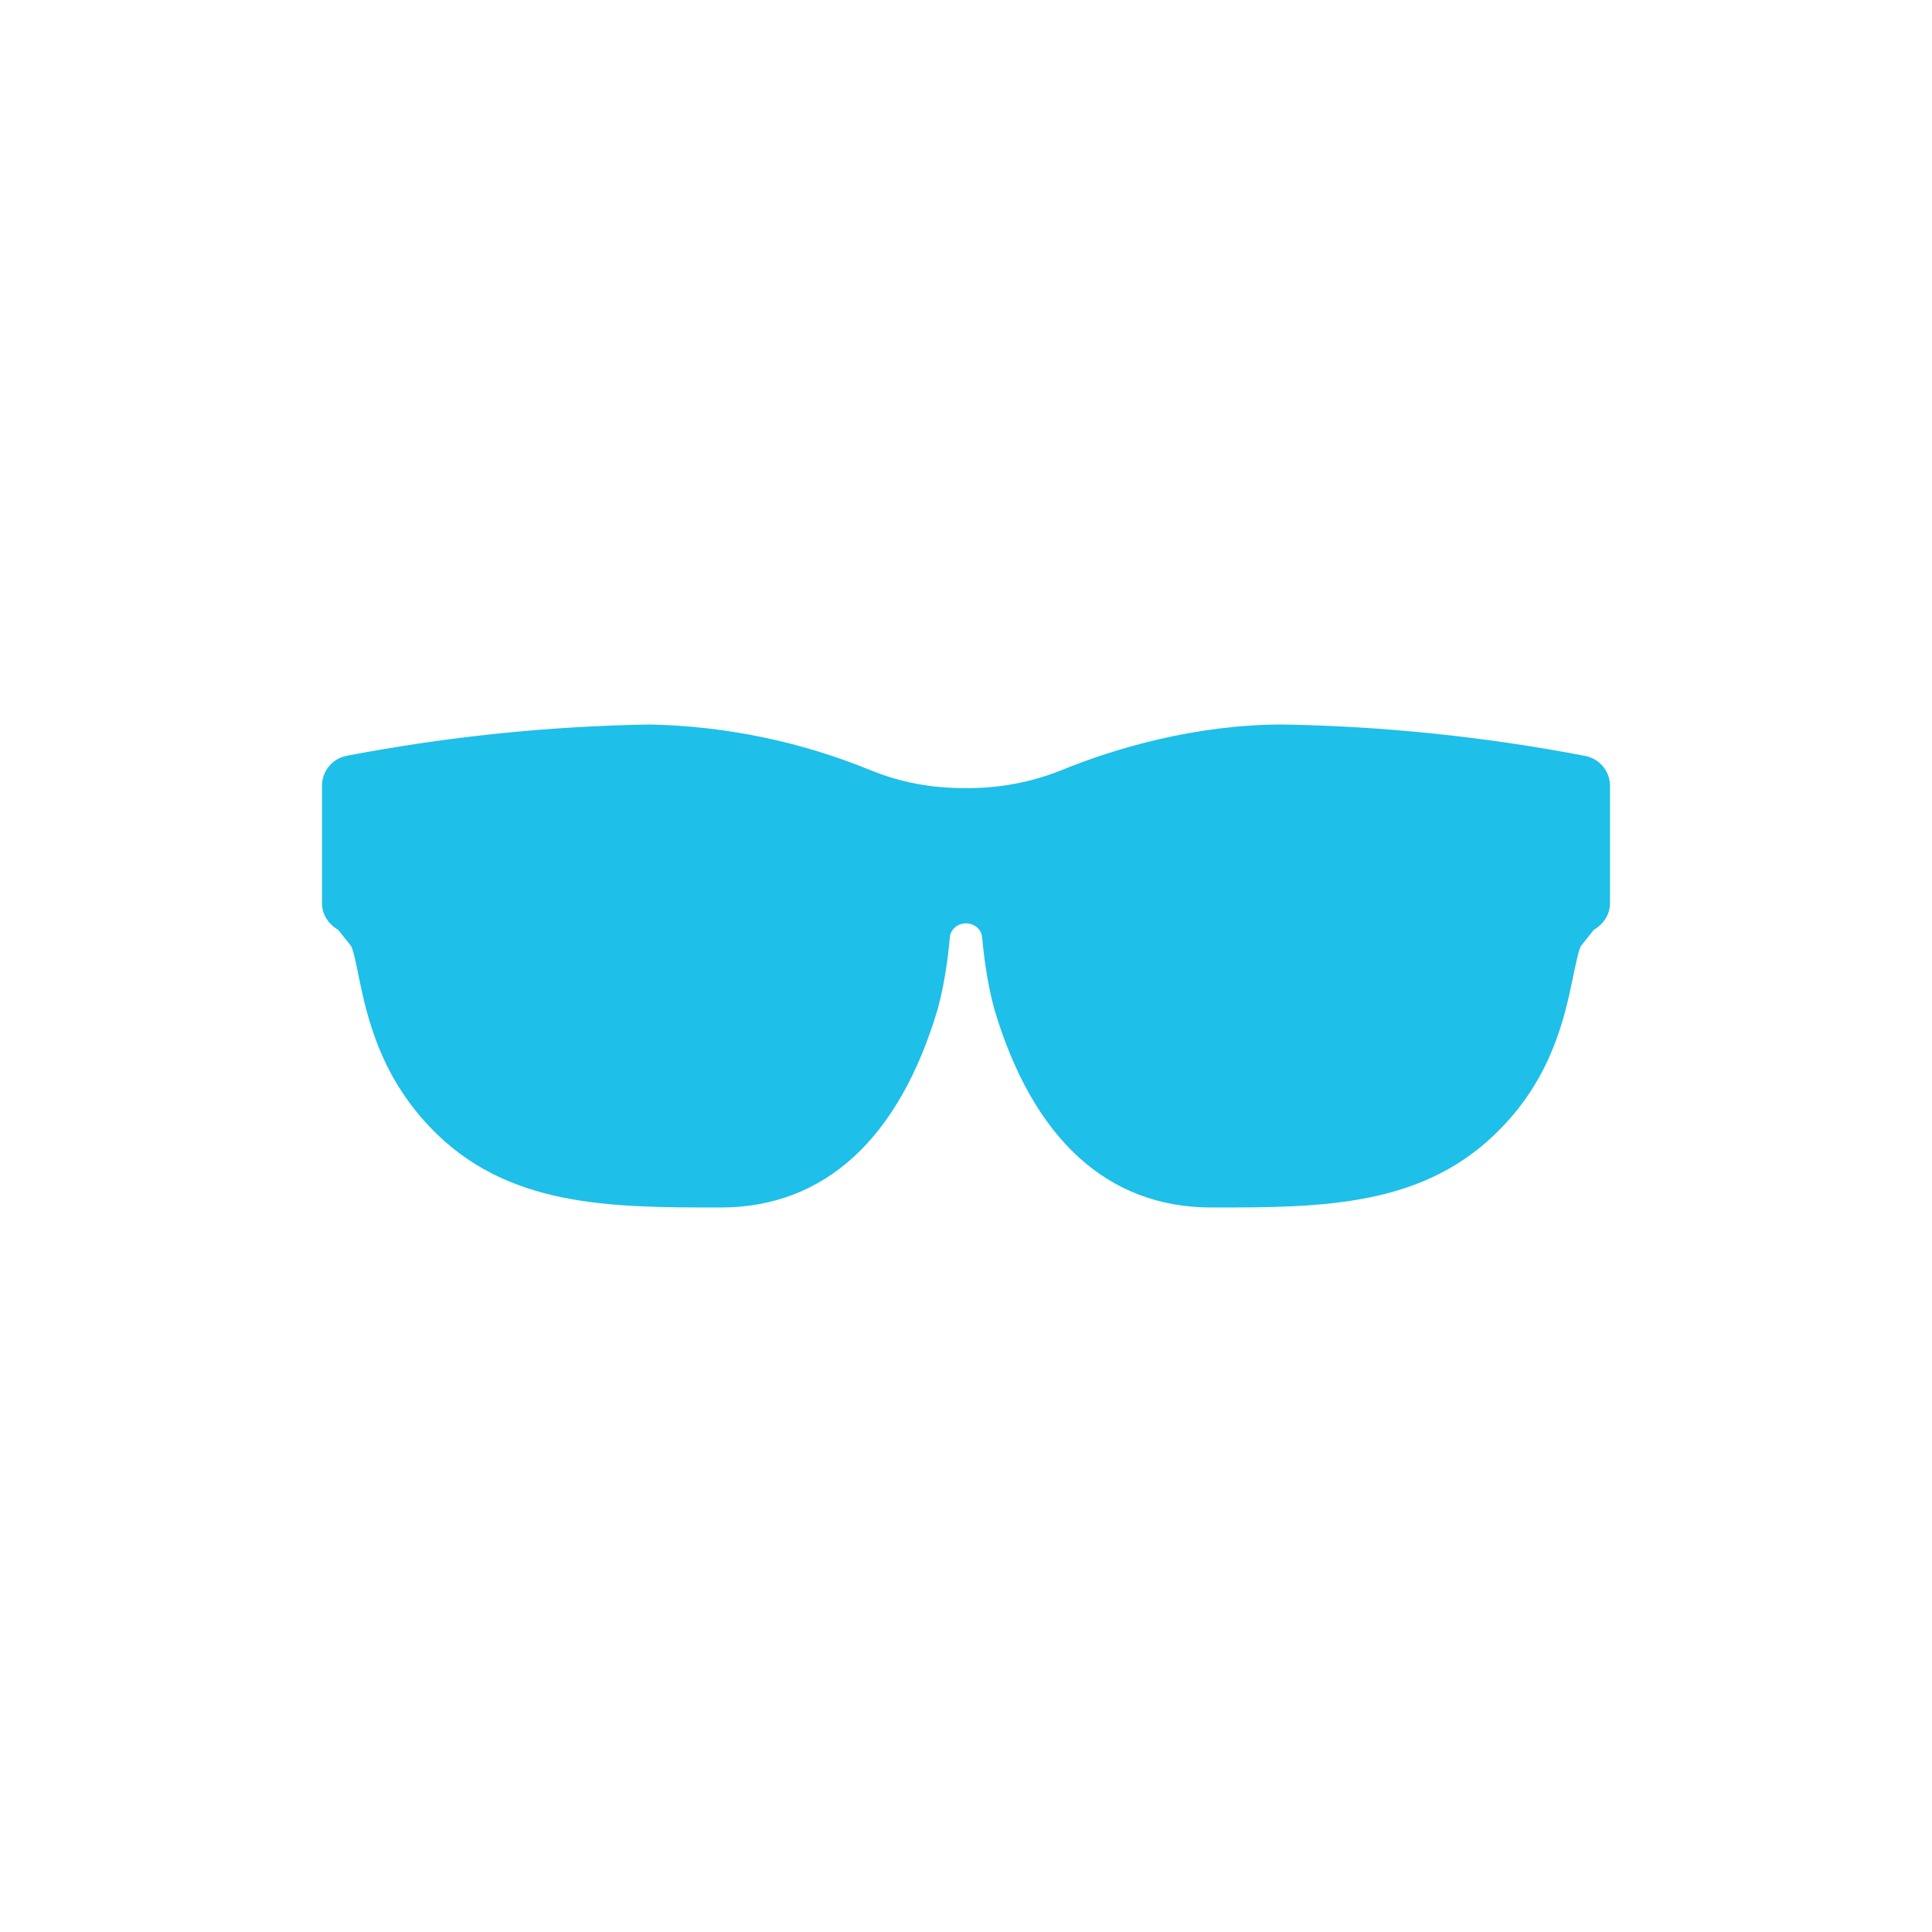 <svg xmlns="http://www.w3.org/2000/svg" width="24" height="24" viewBox="0 0 24 24">
  <path fill="#1EBFE9" d="M15.69,0.39 C14.453,0.153 13.199,0.022 11.94,0 C10.84,0 9.84,0.3 9.18,0.57 C8.814,0.716 8.424,0.79 8.03,0.79 L7.97,0.79 C7.57,0.79 7.19,0.72 6.82,0.57 C5.946,0.212 5.014,0.019 4.07,0 C2.804,0.021 1.543,0.152 0.3,0.39 C0.129,0.427 0.005,0.575 4.21884749e-17,0.75 L4.21884749e-17,2.22 C4.21884749e-17,2.36 0.08,2.48 0.2,2.55 L0.36,2.75 C0.39,2.8 0.43,3 0.46,3.15 C0.56,3.63 0.72,4.35 1.34,5 C2.29,6 3.58,6 4.95,6 C6.24,6 7.17,5.15 7.65,3.53 C7.72,3.27 7.77,2.97 7.8,2.64 C7.81,2.54 7.9,2.47 8,2.47 C8.1,2.47 8.19,2.54 8.2,2.64 C8.23,2.97 8.28,3.27 8.35,3.53 C8.83,5.15 9.76,6 11.05,6 C12.42,6 13.71,6 14.66,5 C15.28,4.36 15.44,3.63 15.54,3.14 C15.57,3 15.61,2.8 15.64,2.75 L15.8,2.55 C15.92,2.48 16,2.36 16,2.22 L16,0.75 C15.994,0.572 15.865,0.423 15.69,0.39 L15.69,0.39 Z" transform="translate(4 9)"/>
</svg>
